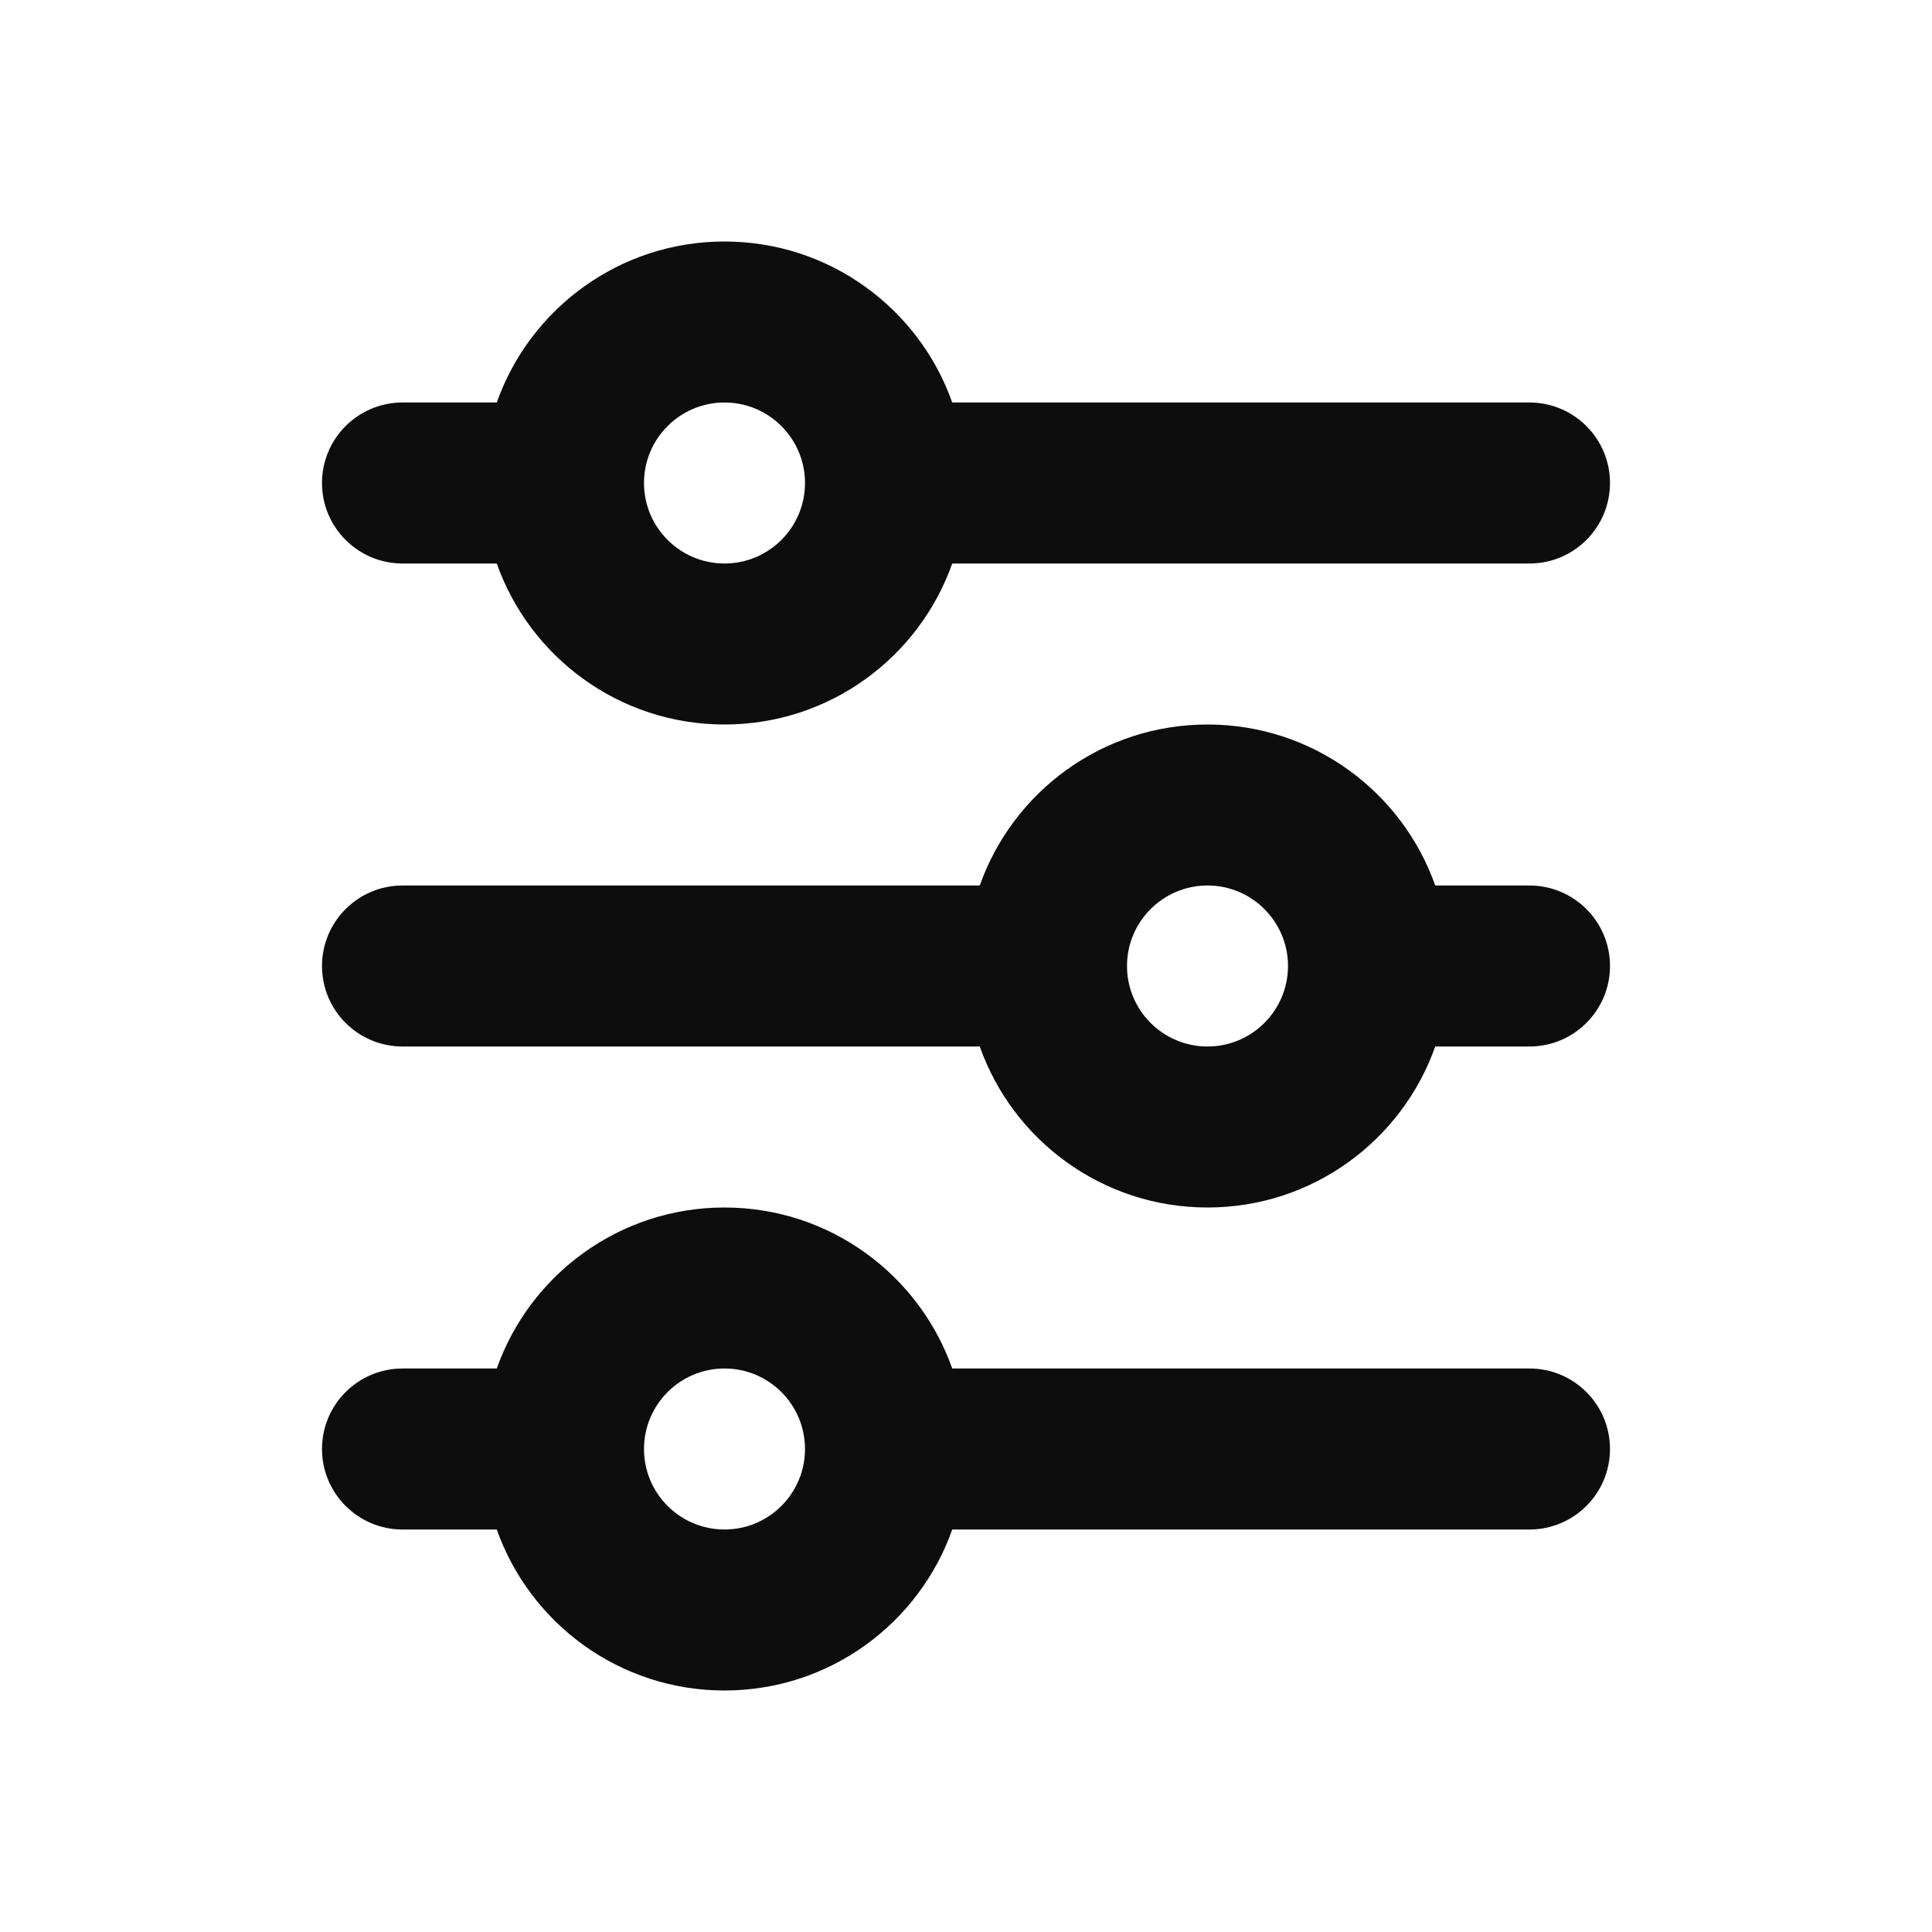 <svg width="24" height="24" viewBox="0 0 24 24" fill="none" xmlns="http://www.w3.org/2000/svg">
<path fill-rule="evenodd" clip-rule="evenodd" d="M9 5C8.448 5 8 5.448 8 6C8 6.552 8.448 7 9 7C9.552 7 10 6.552 10 6C10 5.448 9.552 5 9 5ZM6.171 5C6.583 3.835 7.694 3 9 3C10.306 3 11.418 3.835 11.829 5H19C19.552 5 20 5.448 20 6C20 6.552 19.552 7 19 7H11.829C11.418 8.165 10.306 9 9 9C7.694 9 6.583 8.165 6.171 7H5C4.448 7 4 6.552 4 6C4 5.448 4.448 5 5 5H6.171ZM15 11C14.448 11 14 11.448 14 12C14 12.552 14.448 13 15 13C15.552 13 16 12.552 16 12C16 11.448 15.552 11 15 11ZM12.171 11C12.582 9.835 13.694 9 15 9C16.306 9 17.418 9.835 17.829 11H19C19.552 11 20 11.448 20 12C20 12.552 19.552 13 19 13H17.829C17.418 14.165 16.306 15 15 15C13.694 15 12.582 14.165 12.171 13H5C4.448 13 4 12.552 4 12C4 11.448 4.448 11 5 11H12.171ZM9 17C8.448 17 8 17.448 8 18C8 18.552 8.448 19 9 19C9.552 19 10 18.552 10 18C10 17.448 9.552 17 9 17ZM6.171 17C6.583 15.835 7.694 15 9 15C10.306 15 11.418 15.835 11.829 17H19C19.552 17 20 17.448 20 18C20 18.552 19.552 19 19 19H11.829C11.418 20.165 10.306 21 9 21C7.694 21 6.583 20.165 6.171 19H5C4.448 19 4 18.552 4 18C4 17.448 4.448 17 5 17H6.171Z" fill="#0D0D0D"/>
</svg>

